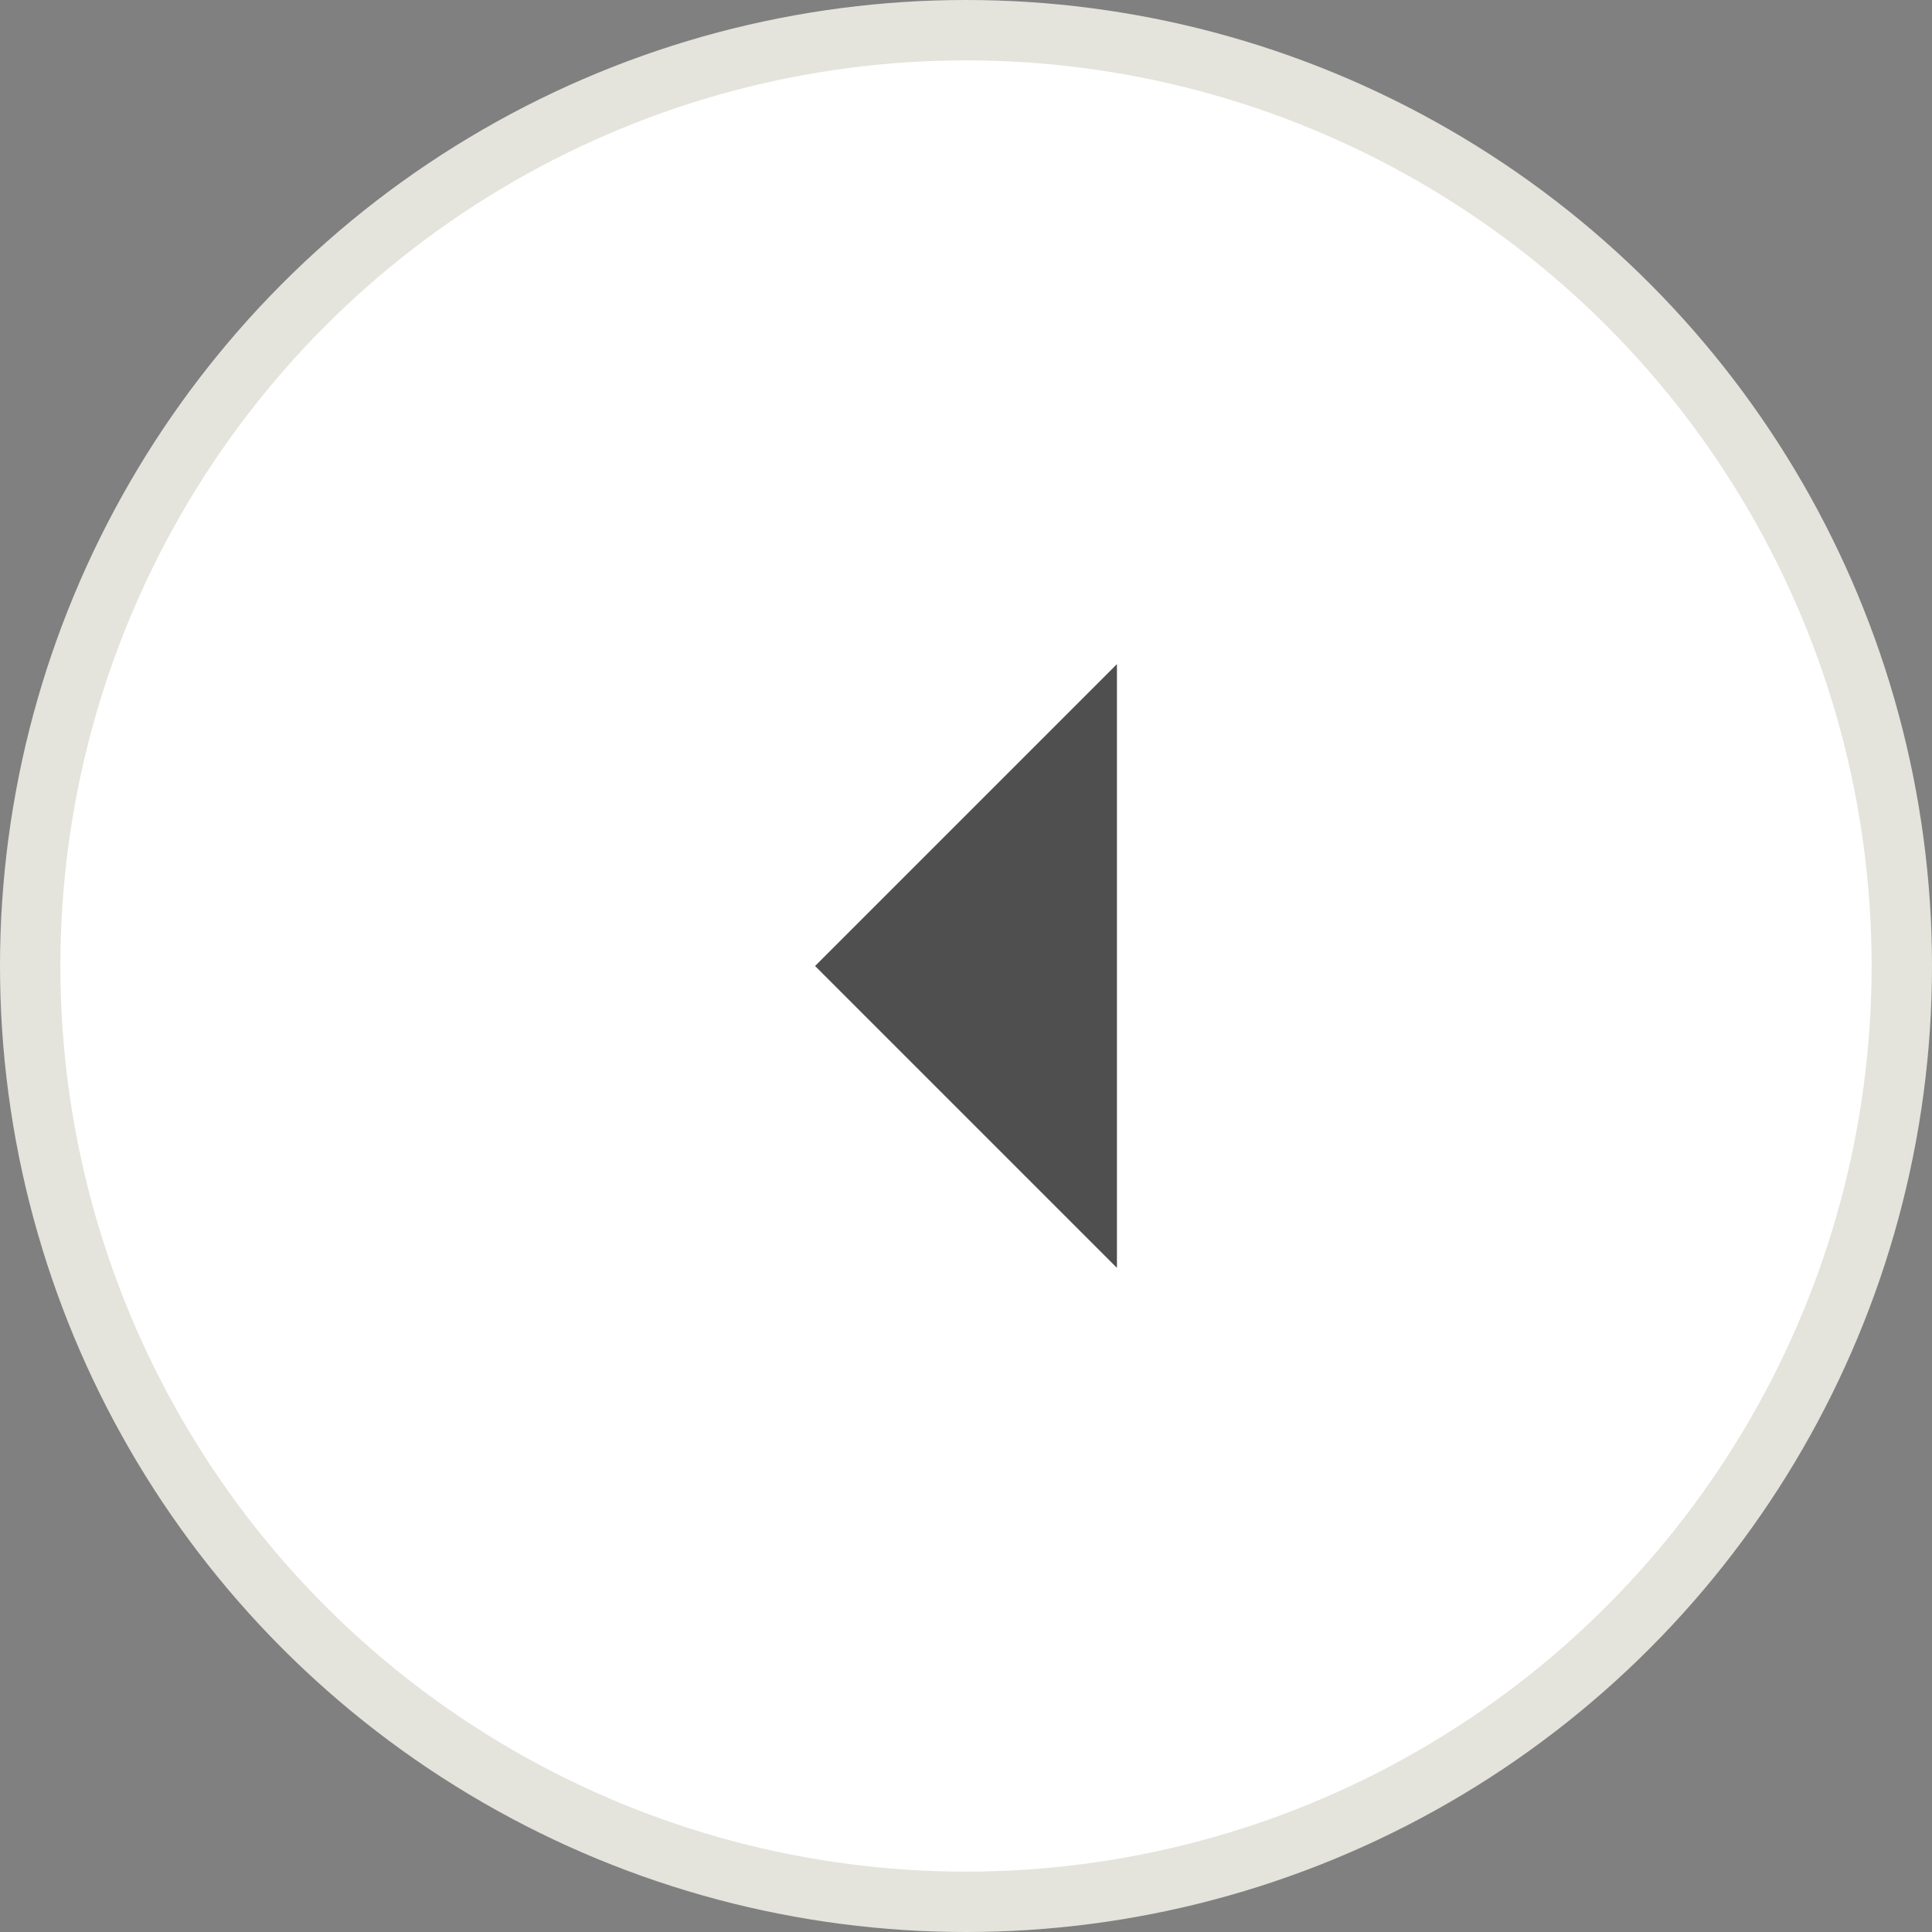 <svg width="32" height="32" viewBox="0 0 32 32" fill="none" xmlns="http://www.w3.org/2000/svg">
<rect x="0" y="0" width="32" height="32" fill="#808080" stroke="none"/>
<circle cx="16" cy="16" r="15.5" transform="matrix(-1 0 0 1 32 0)" fill="white" stroke="#E4E4DD"/>
<path d="M13.5 16L18.5 11V21L13.5 16Z" fill="#4F4F4F"/>
</svg>
